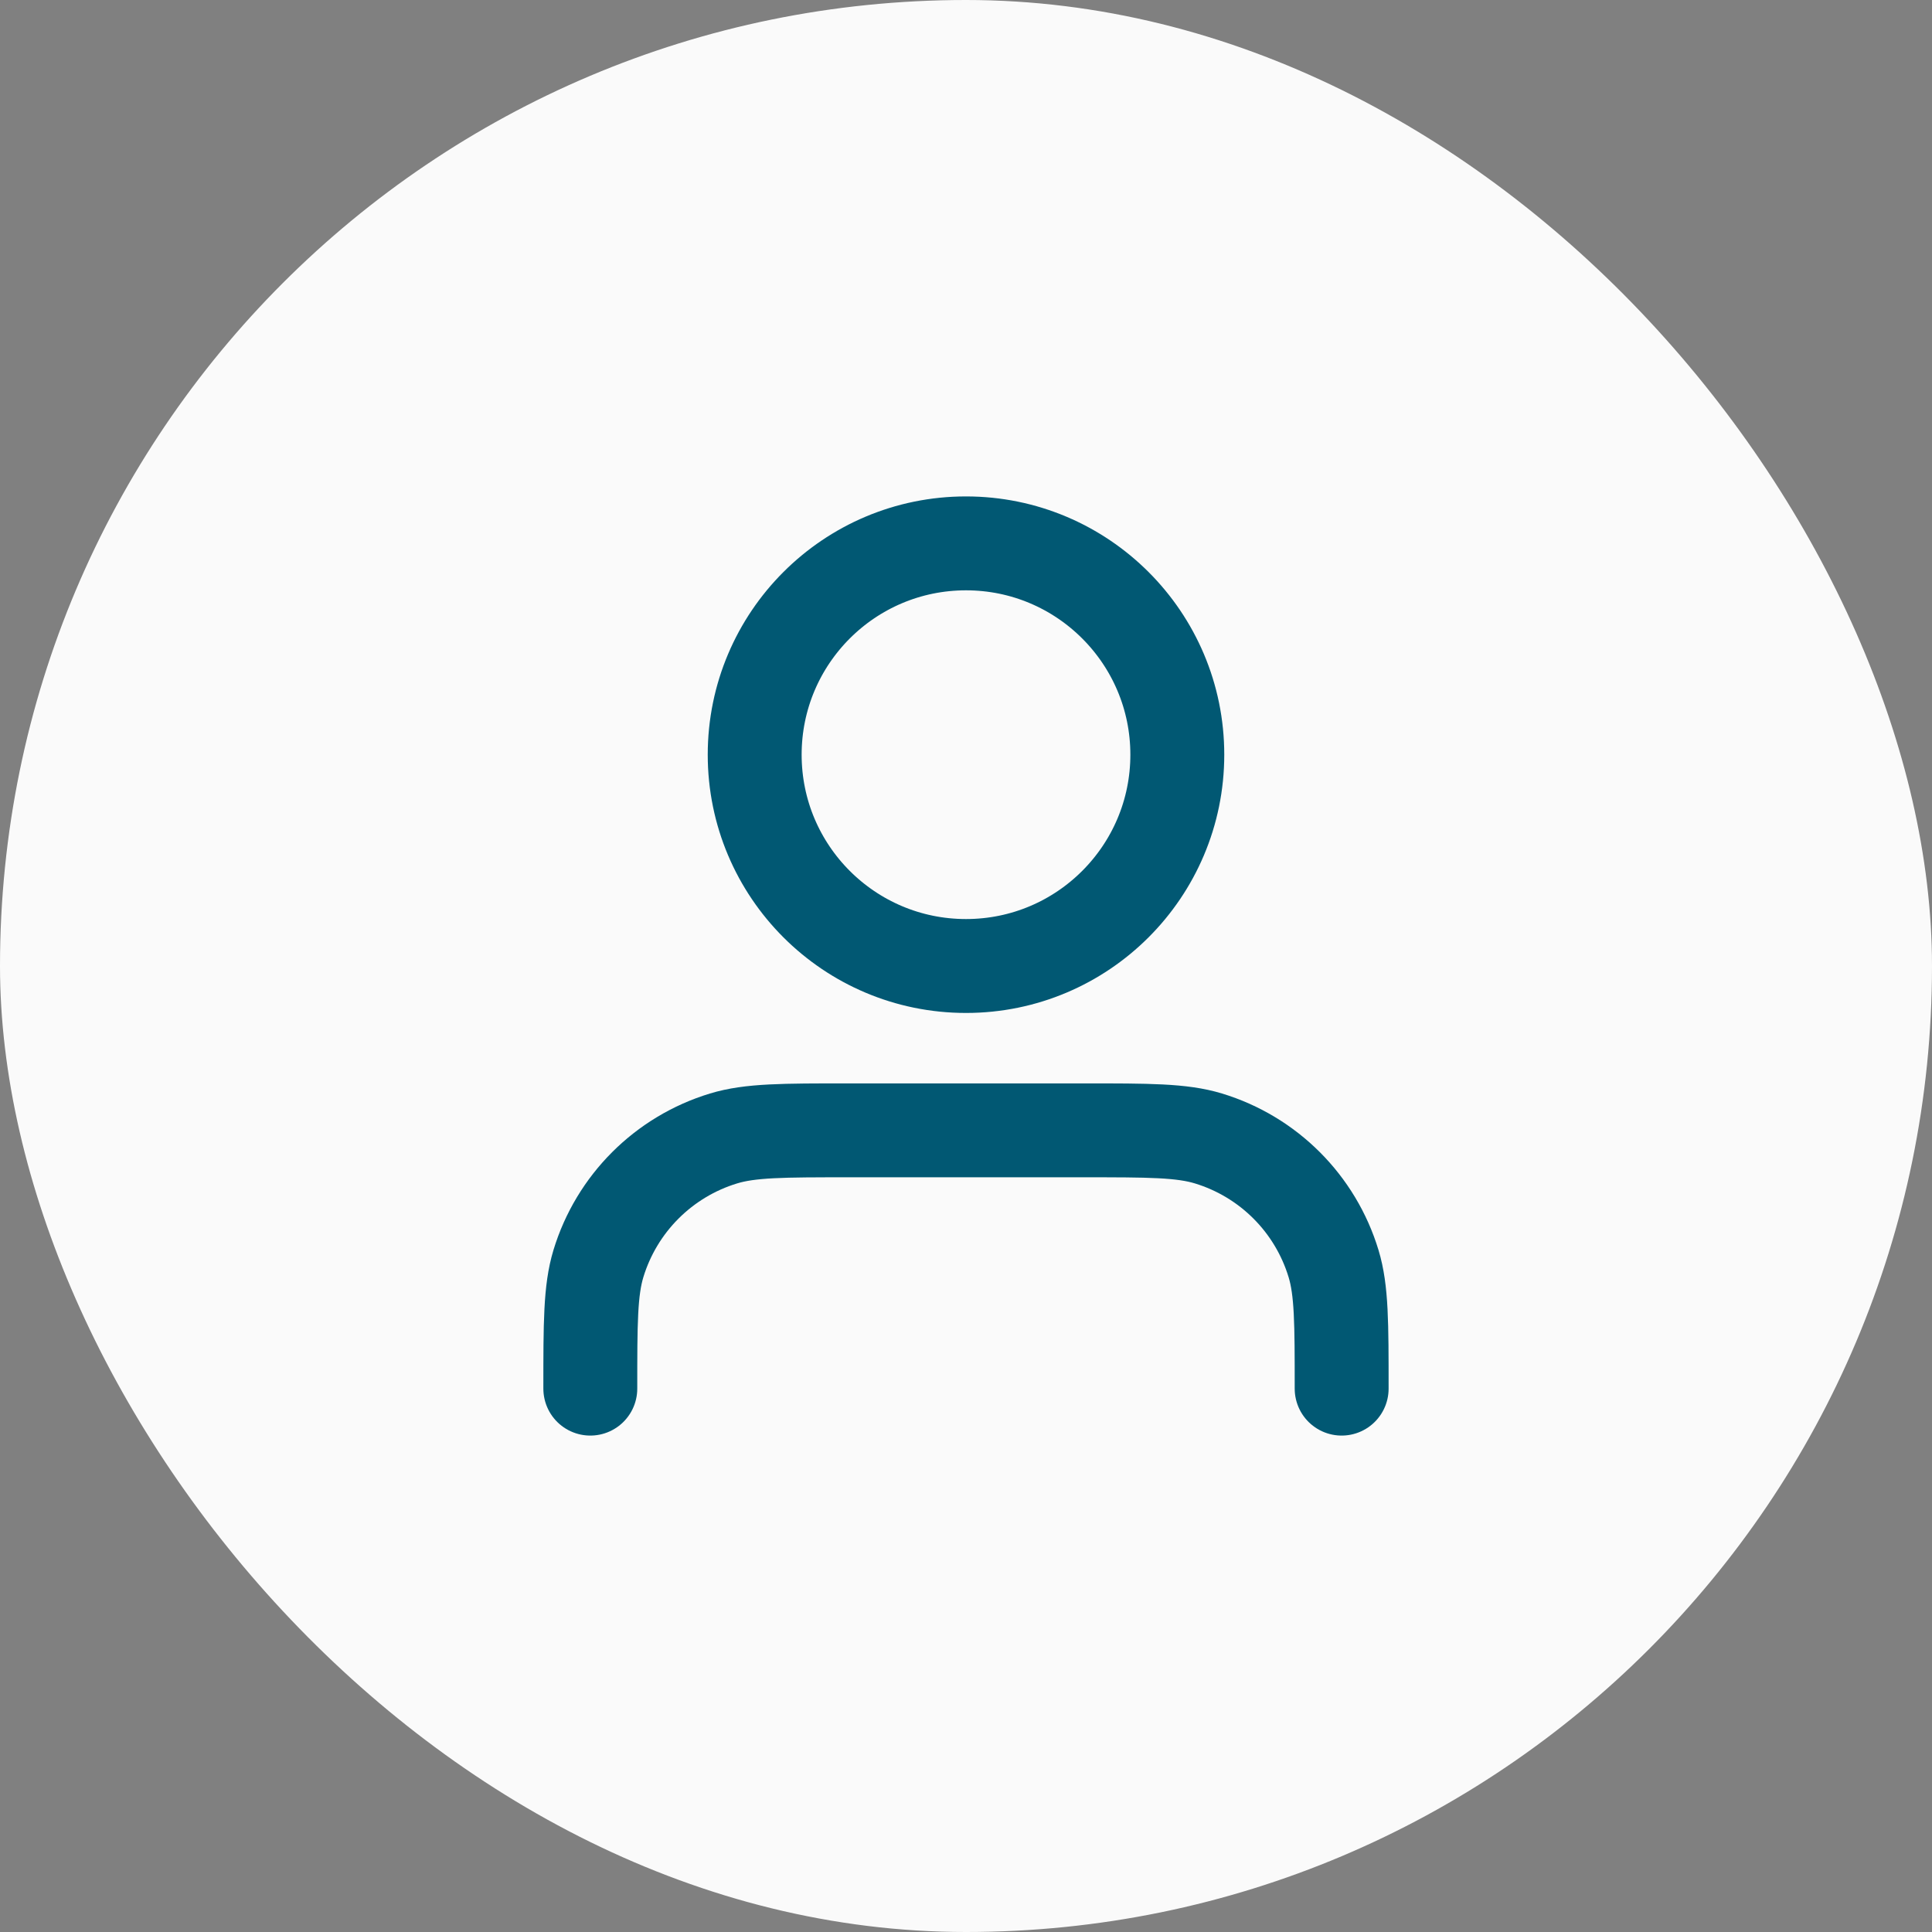 <svg width="48" height="48" viewBox="0 0 48 48" fill="none" xmlns="http://www.w3.org/2000/svg">
<rect x="0" y="0" width="48" height="48" fill="#808080" stroke="none"/>
<rect width="48" height="48" rx="24" fill="#FAFAFA"/>
<path d="M33.333 34.5C33.333 32.872 33.333 32.058 33.132 31.395C32.68 29.904 31.513 28.737 30.021 28.284C29.359 28.083 28.545 28.083 26.916 28.083H21.083C19.455 28.083 18.641 28.083 17.979 28.284C16.487 28.737 15.32 29.904 14.867 31.395C14.666 32.058 14.666 32.872 14.666 34.5M29.25 18.75C29.25 21.649 26.899 24 24 24C21.1 24 18.75 21.649 18.75 18.75C18.75 15.851 21.1 13.5 24 13.5C26.899 13.5 29.25 15.851 29.25 18.75Z" stroke="#015873" stroke-width="2.333" stroke-linecap="round" stroke-linejoin="round"/>
</svg>
